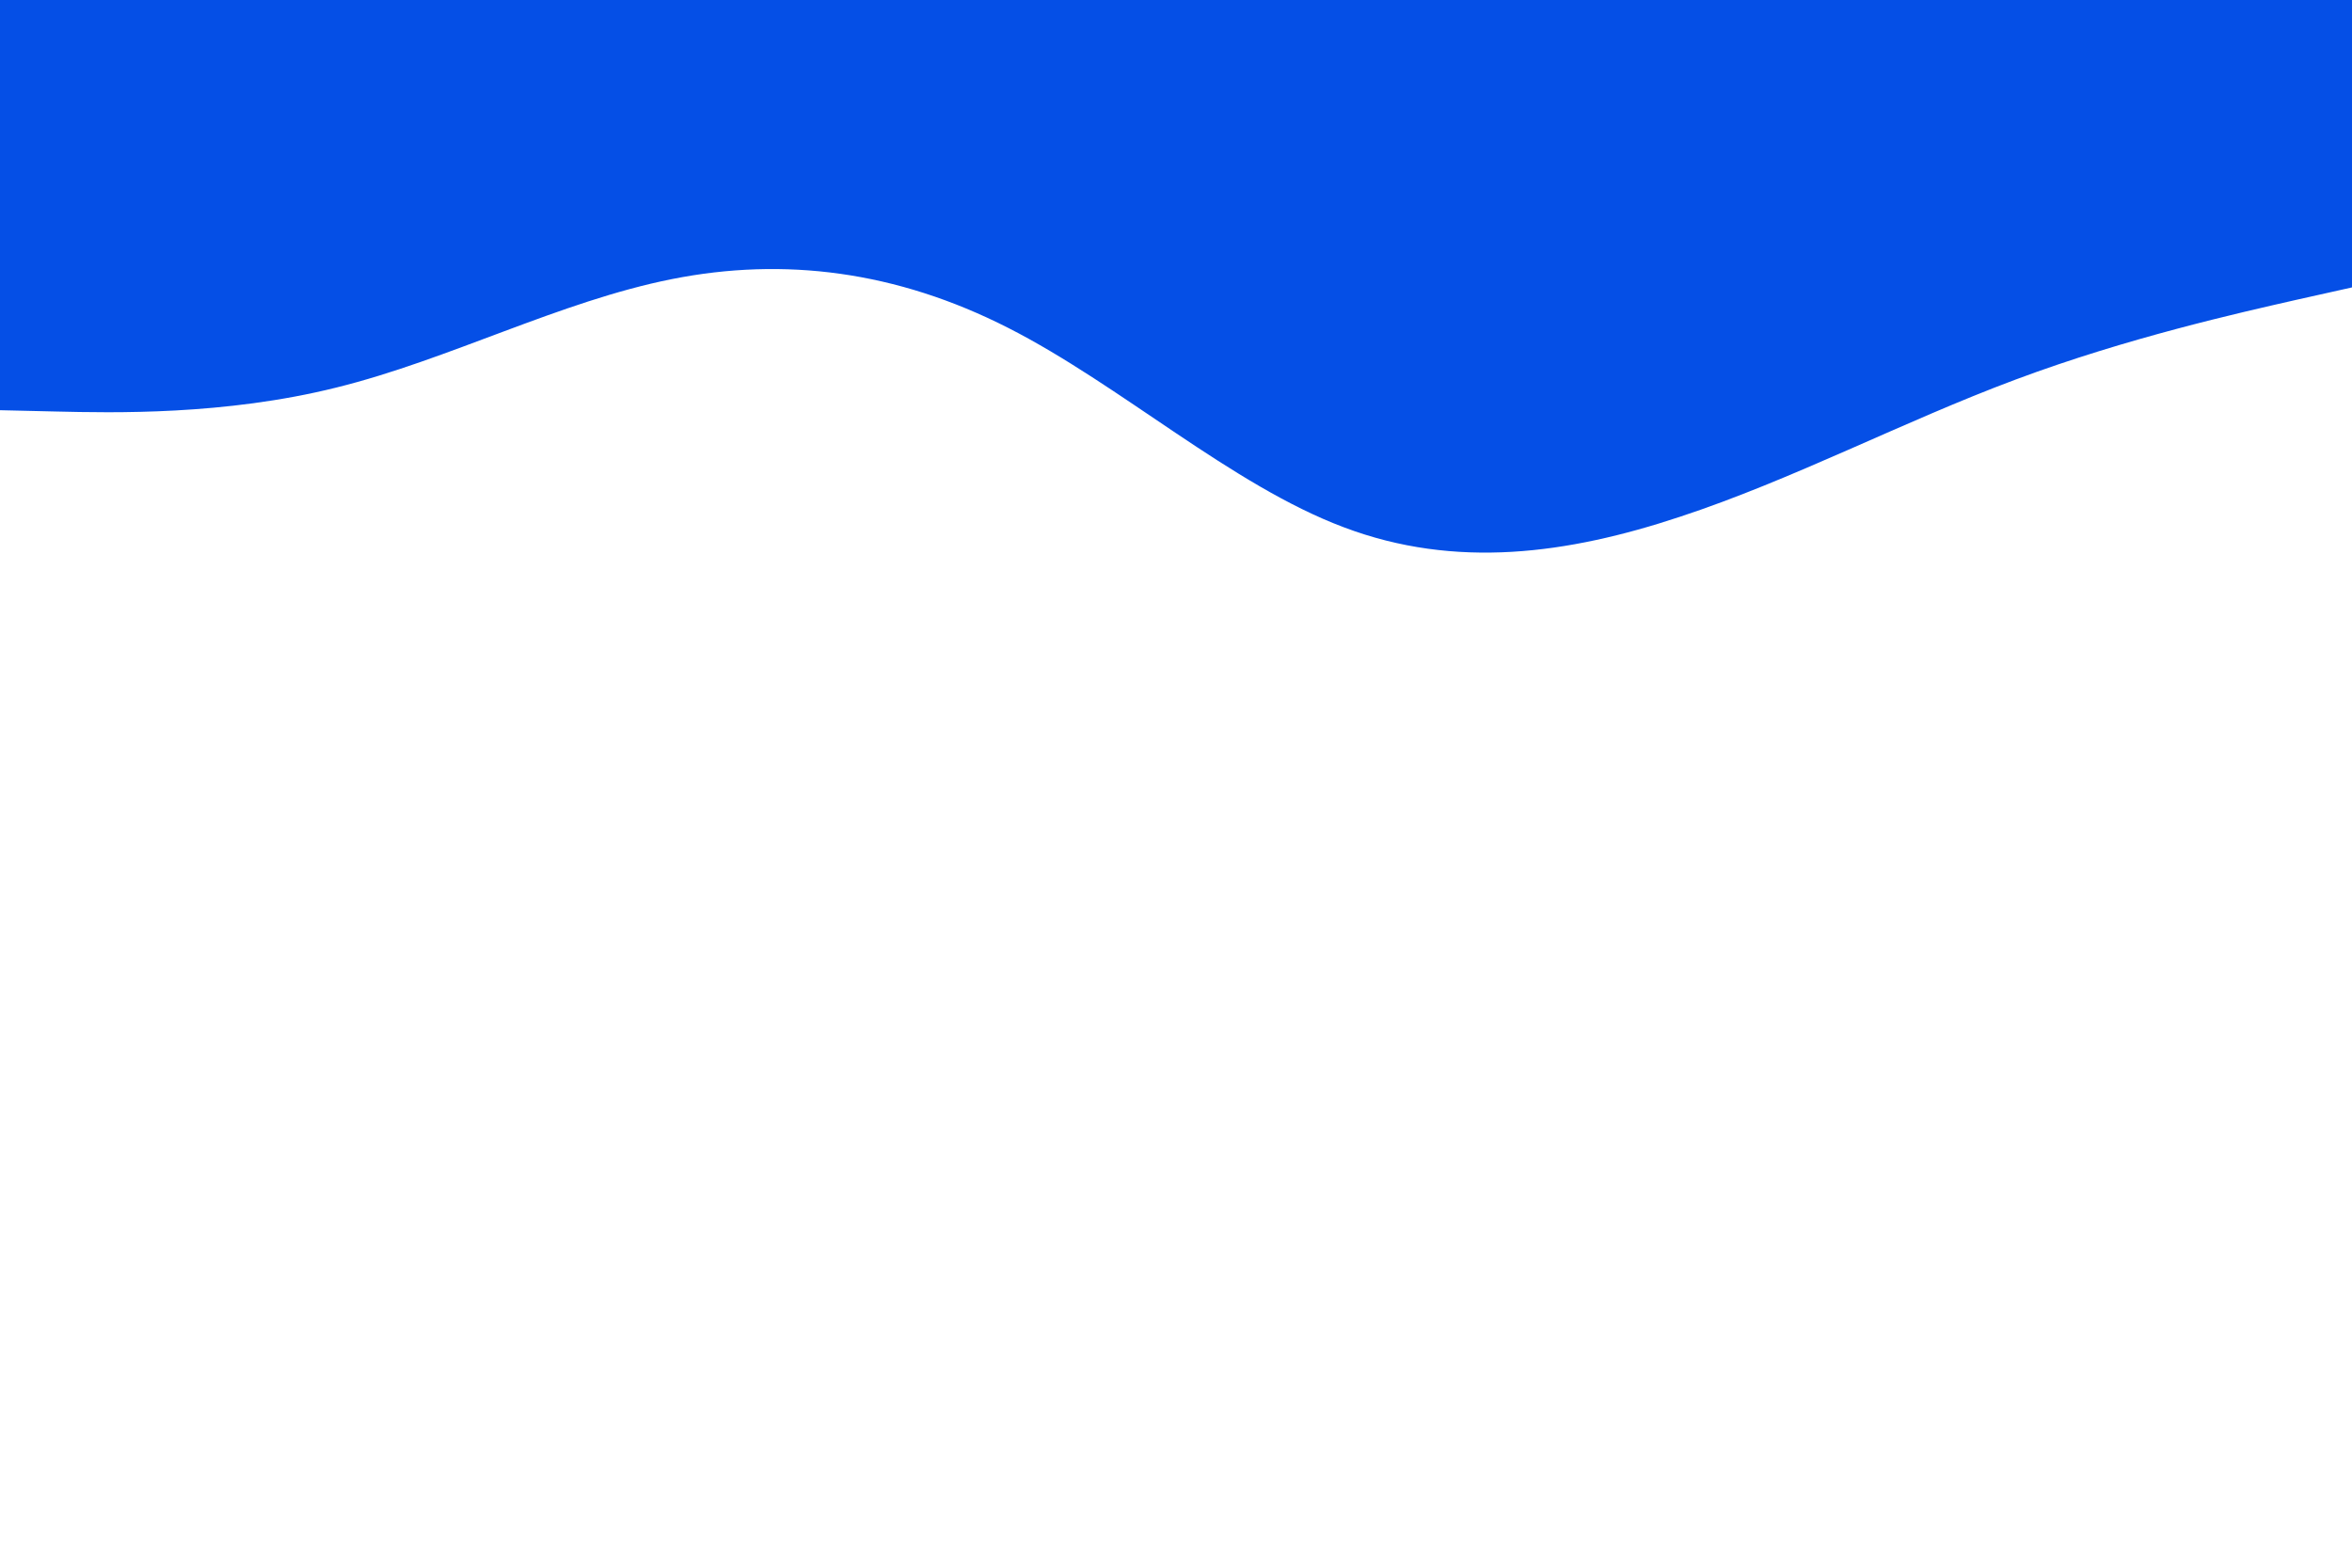 <svg id="visual" viewBox="0 0 900 600" width="900" height="600" xmlns="http://www.w3.org/2000/svg" xmlns:xlink="http://www.w3.org/1999/xlink" version="1.1"><path d="M0 157L21.5 157.5C43 158 86 159 128.8 148.3C171.7 137.7 214.3 115.3 257.2 106.8C300 98.3 343 103.7 385.8 125.5C428.7 147.3 471.3 185.7 514.2 201.8C557 218 600 212 642.8 197.8C685.7 183.7 728.3 161.3 771.2 145.3C814 129.3 857 119.7 878.5 114.8L900 110L900 0L878.5 0C857 0 814 0 771.2 0C728.3 0 685.7 0 642.8 0C600 0 557 0 514.2 0C471.3 0 428.7 0 385.8 0C343 0 300 0 257.2 0C214.3 0 171.7 0 128.8 0C86 0 43 0 21.5 0L0 0Z" fill="#054fe6" stroke-linecap="round" stroke-linejoin="miter"></path></svg>